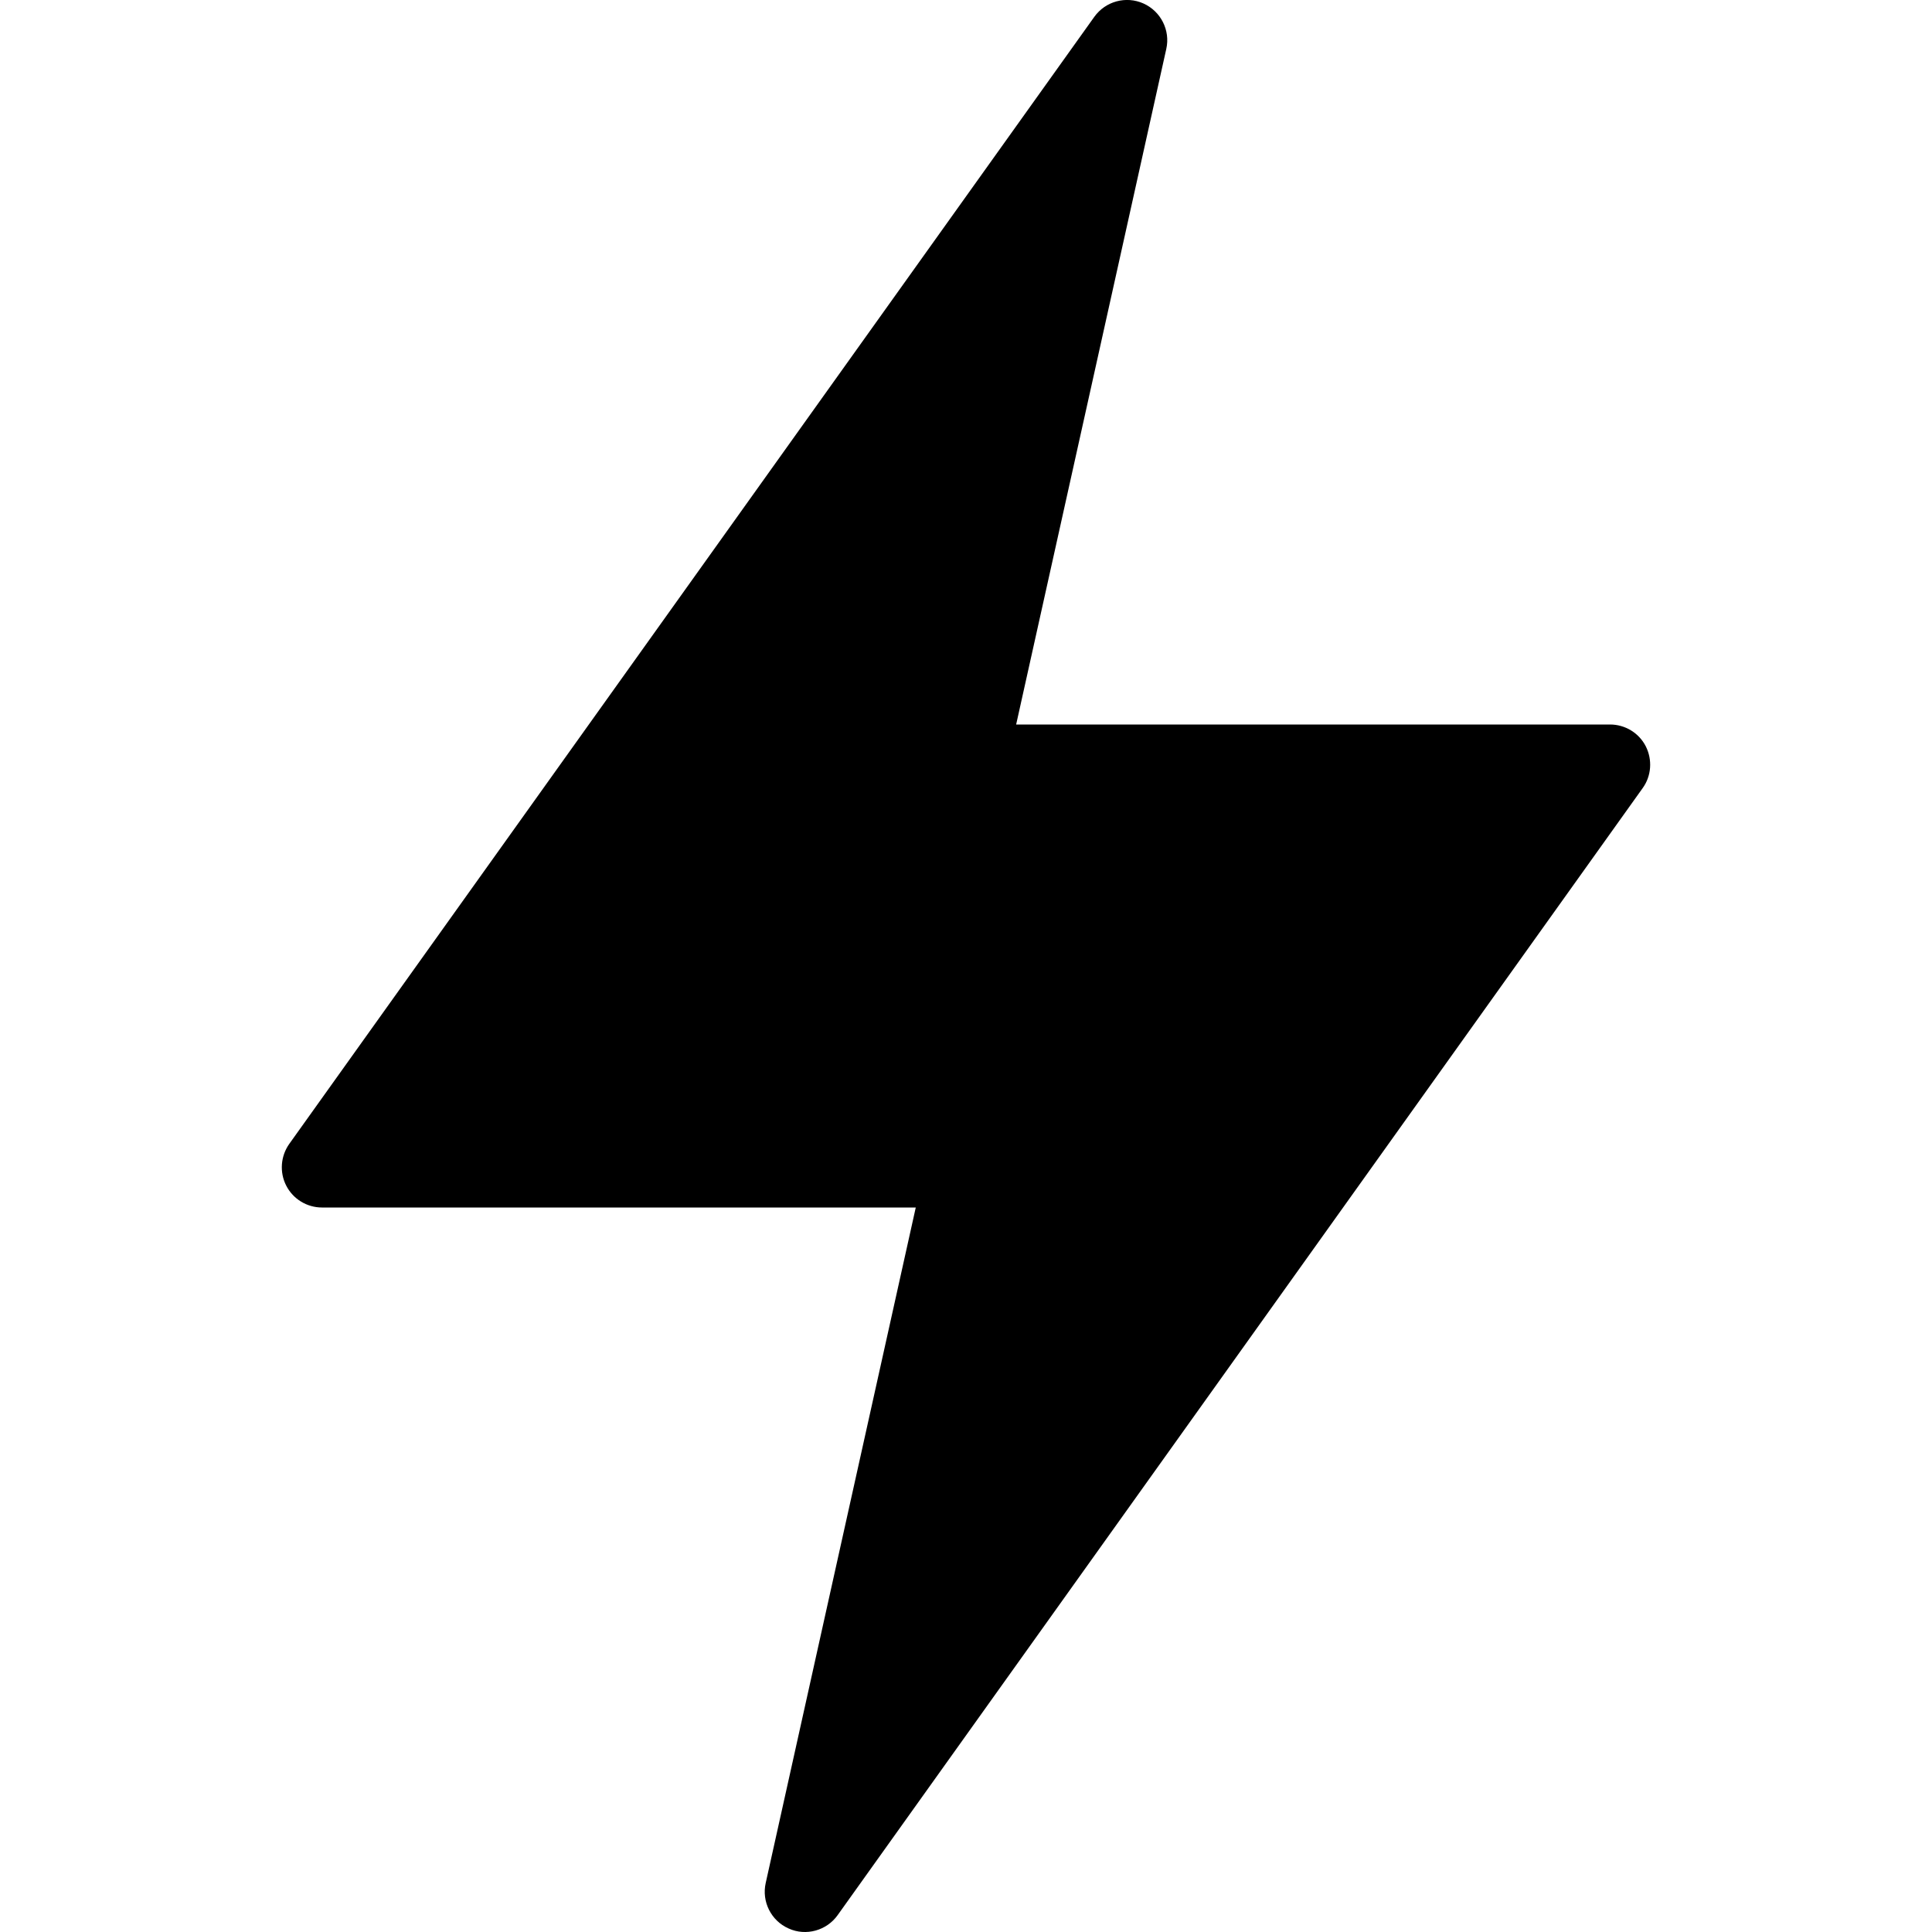 <svg xmlns="http://www.w3.org/2000/svg" width="24" height="24" viewBox="0 0 24 24">
    <path d="M14.204.043c-.217-.097-.472-.027-.61.166l-10 14c-.108.152-.124.353-.038.52.085.166.257.271.444.271h7.376l-1.864 8.391c-.052.232.067.469.284.565.216.099.474.026.61-.166l10-14c.109-.151.123-.353.038-.52C20.359 9.104 20.187 9 20 9h-7.377L14.488.608c.052-.232-.068-.468-.284-.565z"/>
</svg>
